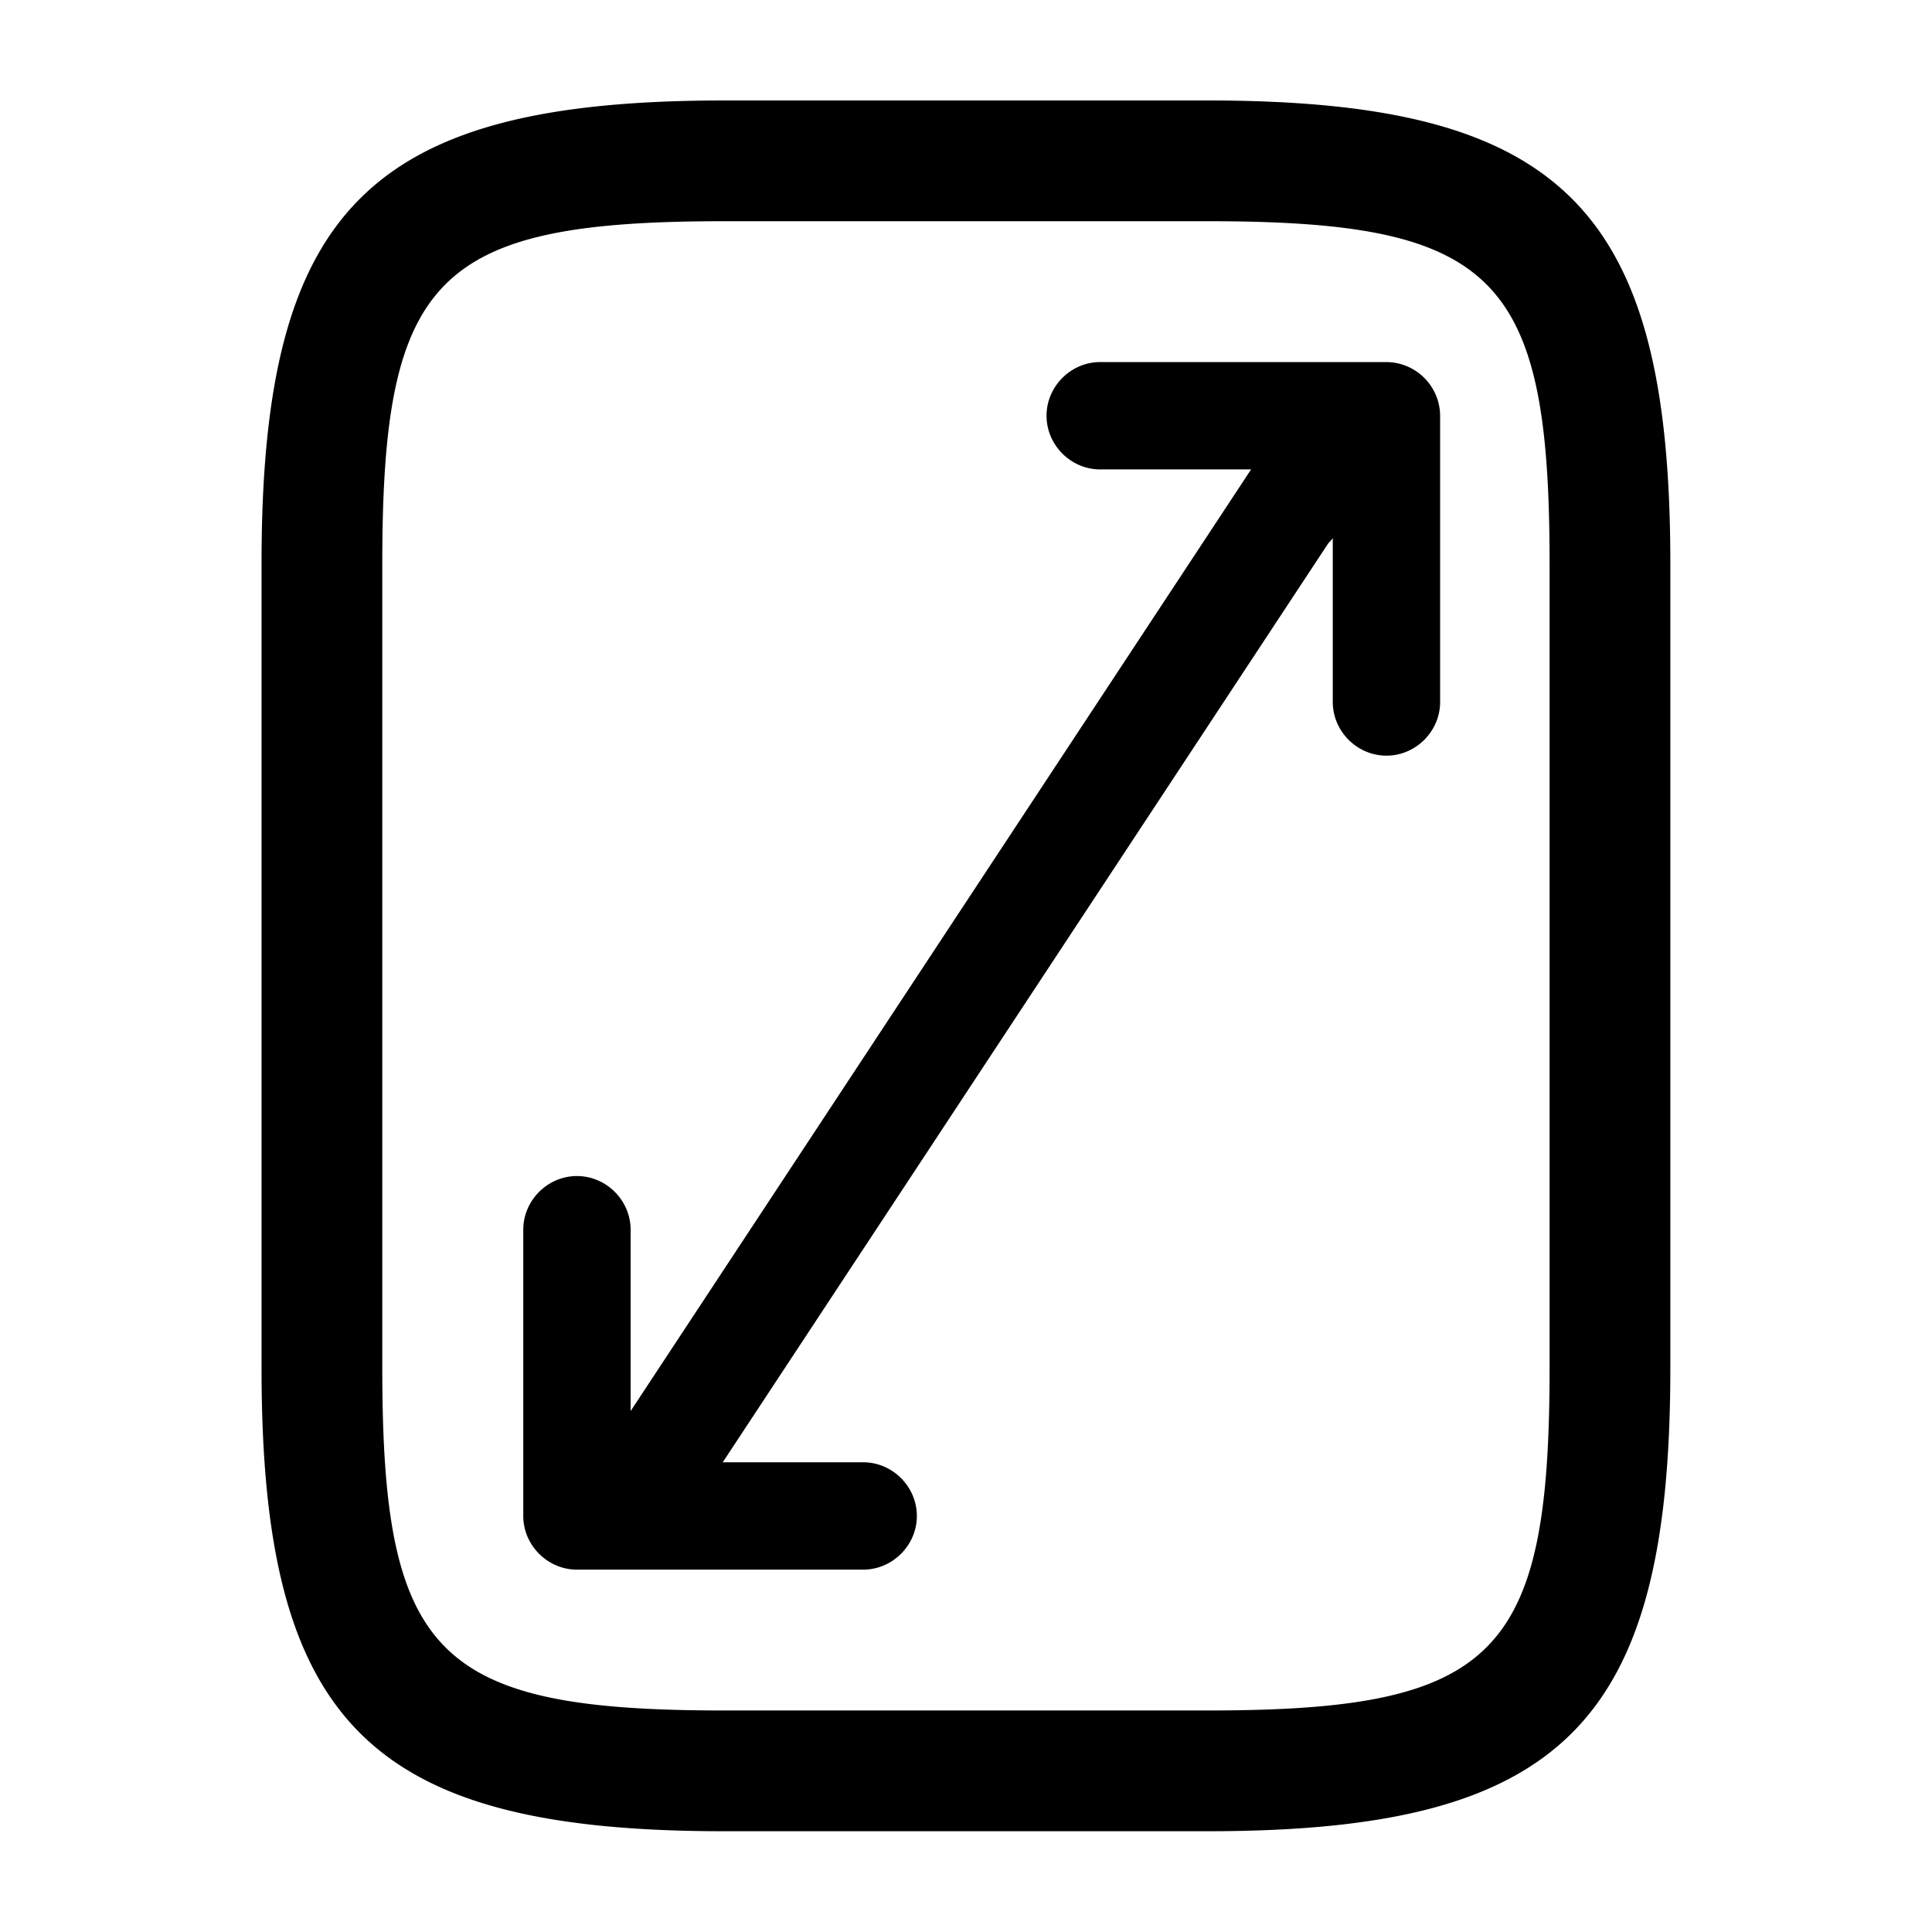 <svg xmlns:xlink="http://www.w3.org/1999/xlink" xmlns="http://www.w3.org/2000/svg" viewBox="0 0 32 32" width="32"  height="32" ><path d="M11.999 30.331h8c5.88 0 7.667-1.787 7.667-7.667V9.331c0-5.88-1.787-7.667-7.667-7.667h-8c-5.88 0-7.667 1.787-7.667 7.667v13.333c0 5.88 1.787 7.667 7.667 7.667zm-5.667-21c0-4.76.893-5.667 5.667-5.667h8c4.773 0 5.667.907 5.667 5.667v13.333c0 4.76-.893 5.667-5.667 5.667h-8c-4.773 0-5.667-.907-5.667-5.667V9.331zm15.743 2.296c0 .486.403.889.889.889s.889-.403.889-.889V6.886a.895.895 0 0 0-.889-.889h-4.741c-.486 0-.889.403-.889.889s.403.889.889.889h2.499L10.445 23.372v-3.004c0-.486-.403-.889-.889-.889s-.889.403-.889.889v4.741c0 .486.403.889.889.889h4.741c.486 0 .889-.403.889-.889s-.403-.889-.889-.889h-2.326l10.03-15.222a.824.824 0 0 0 .074-.084v2.714zm0-3.802v-.05h-.042a.654.654 0 0 1 .042.05z"/></svg>